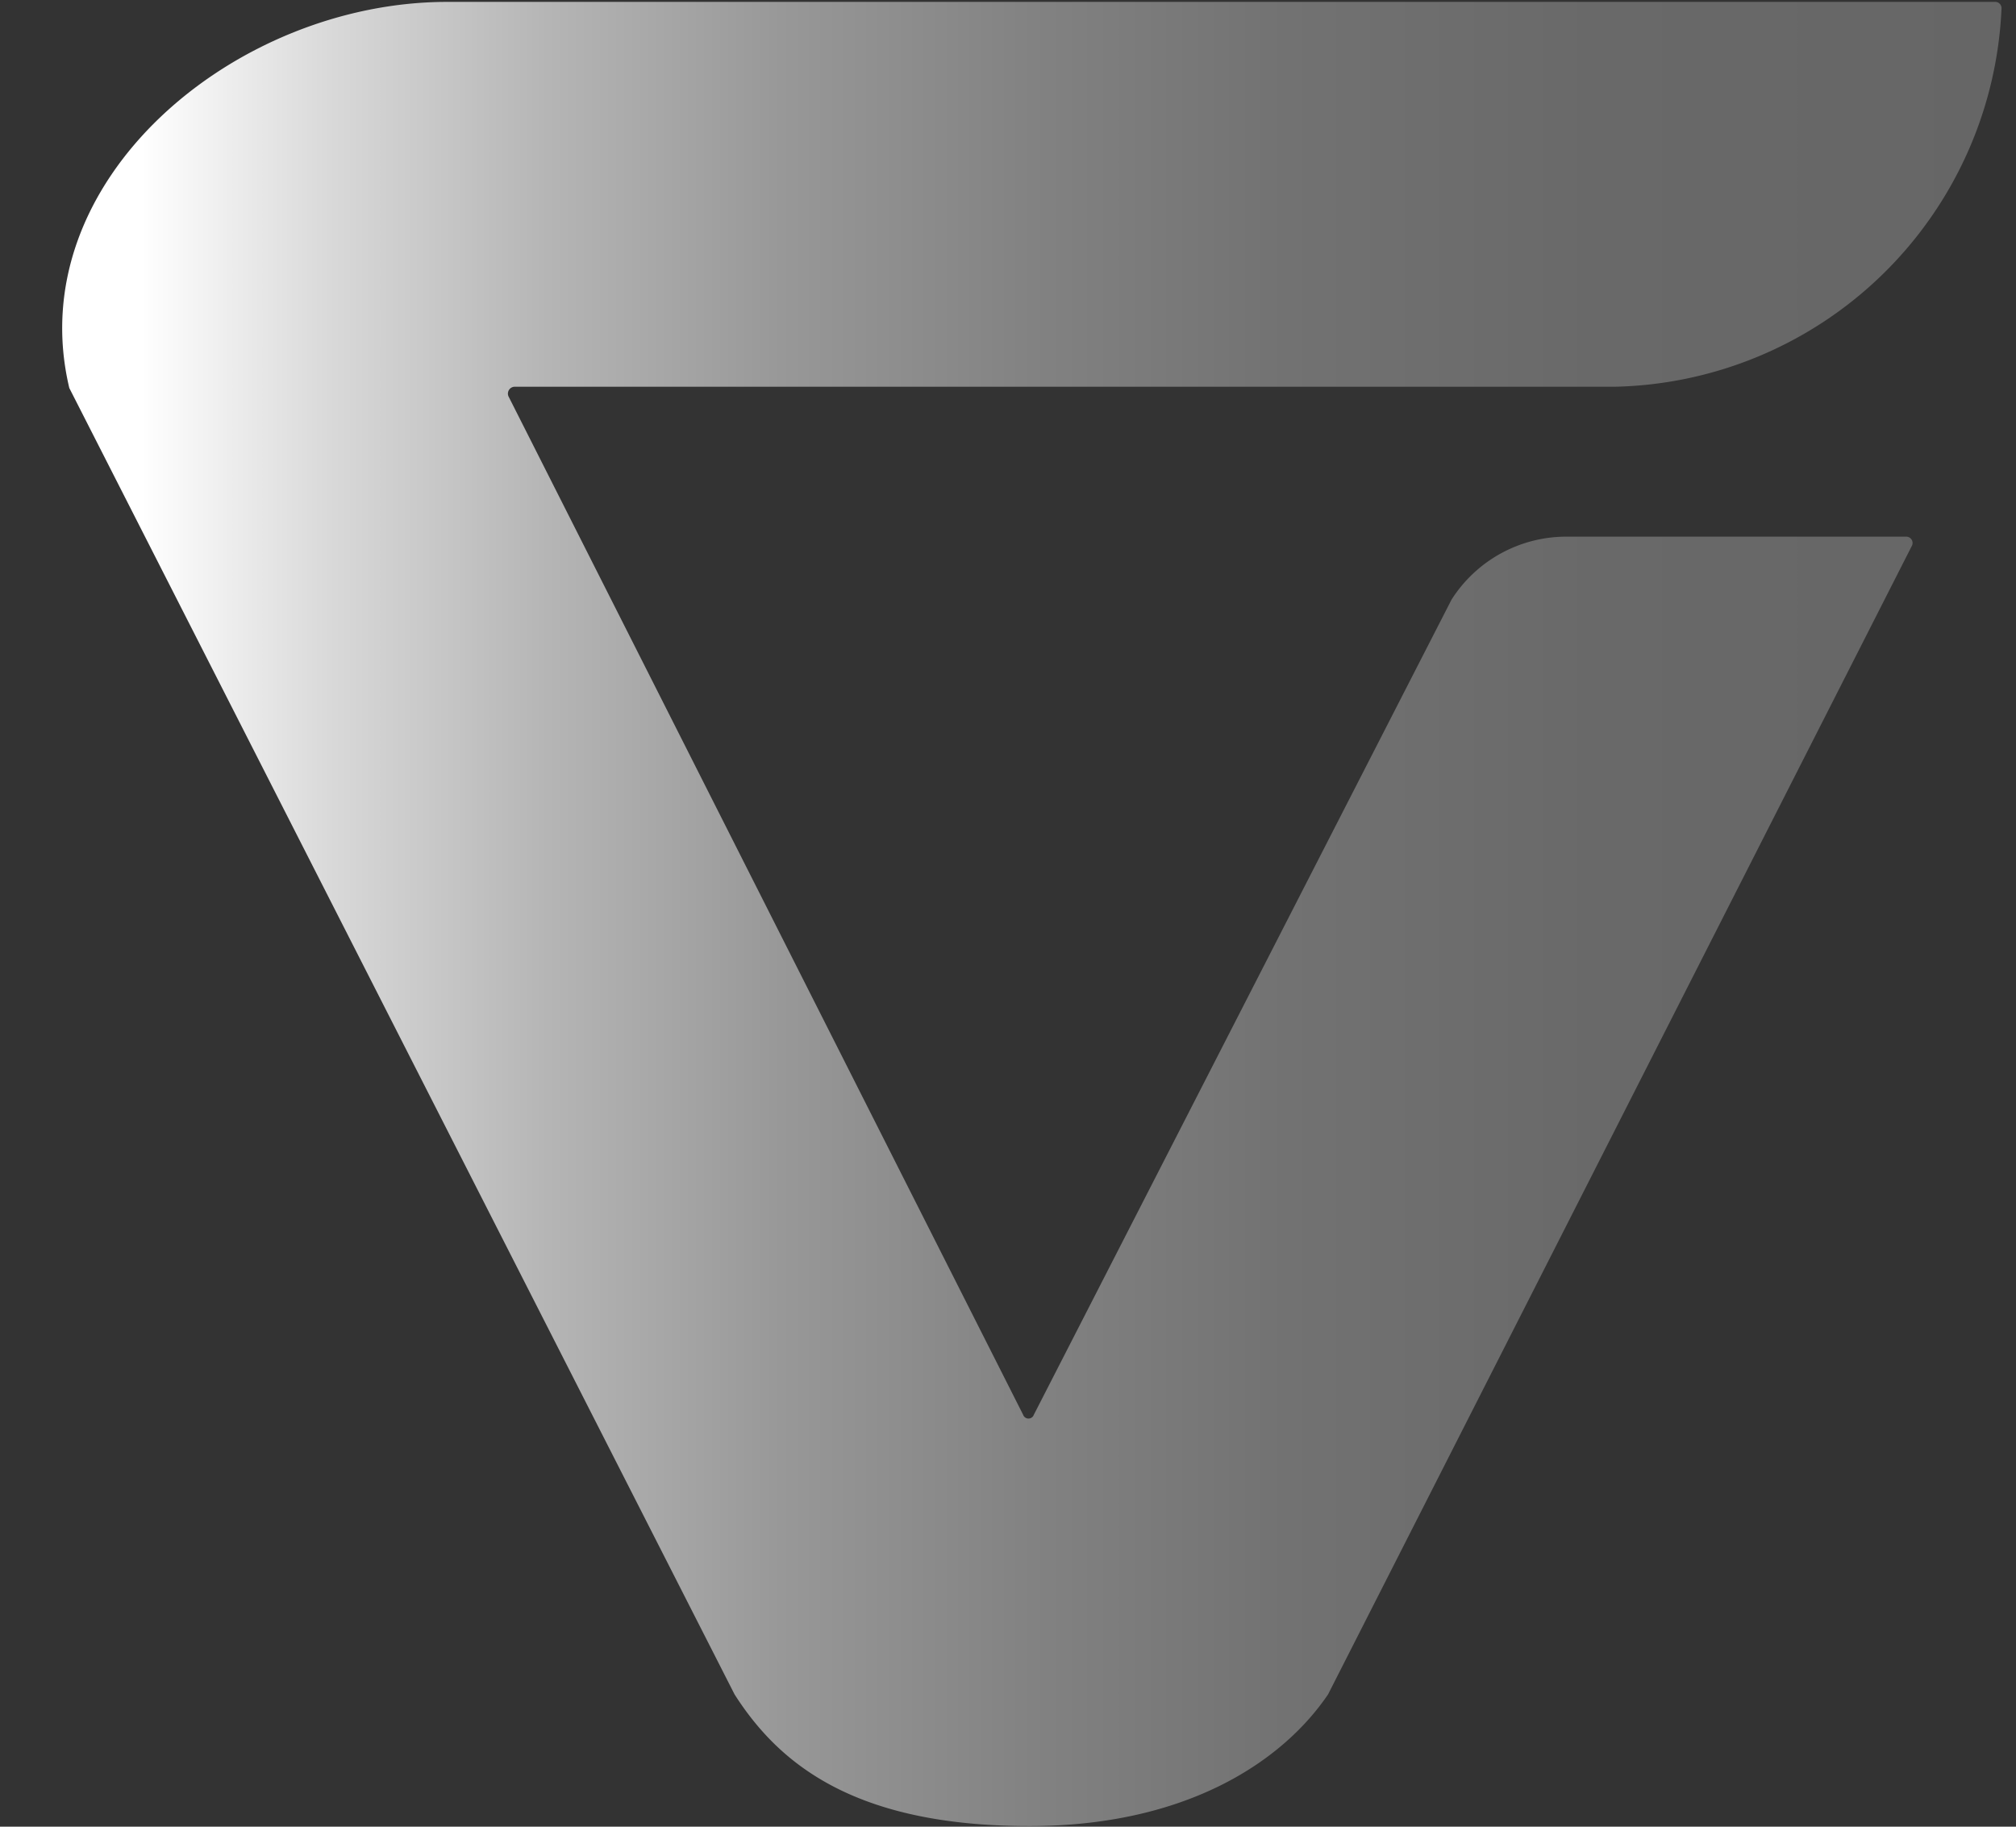 <svg width="32" height="29" fill="none" xmlns="http://www.w3.org/2000/svg"><rect width="100%" height="100%" fill="#333333" stroke="none"/><path d="M8.07 6.29a.11.11 0 01.09-.15h17.46a6.28 6.28 0 006.15-6 .1.1 0 00-.052-.098.1.1 0 00-.038-.012H7.1c-3.38 0-6.78 2.85-6 6.13L11.66 26.9c.71 1.11 1.91 2.09 4.68 2.09 2.46 0 4-1 4.74-2.09l9.27-18.24a.1.1 0 00-.09-.14H24.9a2.16 2.16 0 00-1.86 1l-6.63 12.94a.09.09 0 01-.137.044.09.09 0 01-.033-.044L8.07 6.29z" fill="url(#paint0_linear_221_505)"/><defs><linearGradient id="paint0_linear_221_505" x1="1" y1="14.5" x2="31.77" y2="14.5" gradientUnits="userSpaceOnUse"><stop offset=".04" stop-color="#fff"/><stop offset=".14" stop-color="#D8D8D8"/><stop offset=".25" stop-color="#B5B5B5"/><stop offset=".37" stop-color="#989898"/><stop offset=".5" stop-color="#828282"/><stop offset=".63" stop-color="#727272"/><stop offset=".79" stop-color="#696969"/><stop offset="1" stop-color="#666"/></linearGradient></defs></svg>